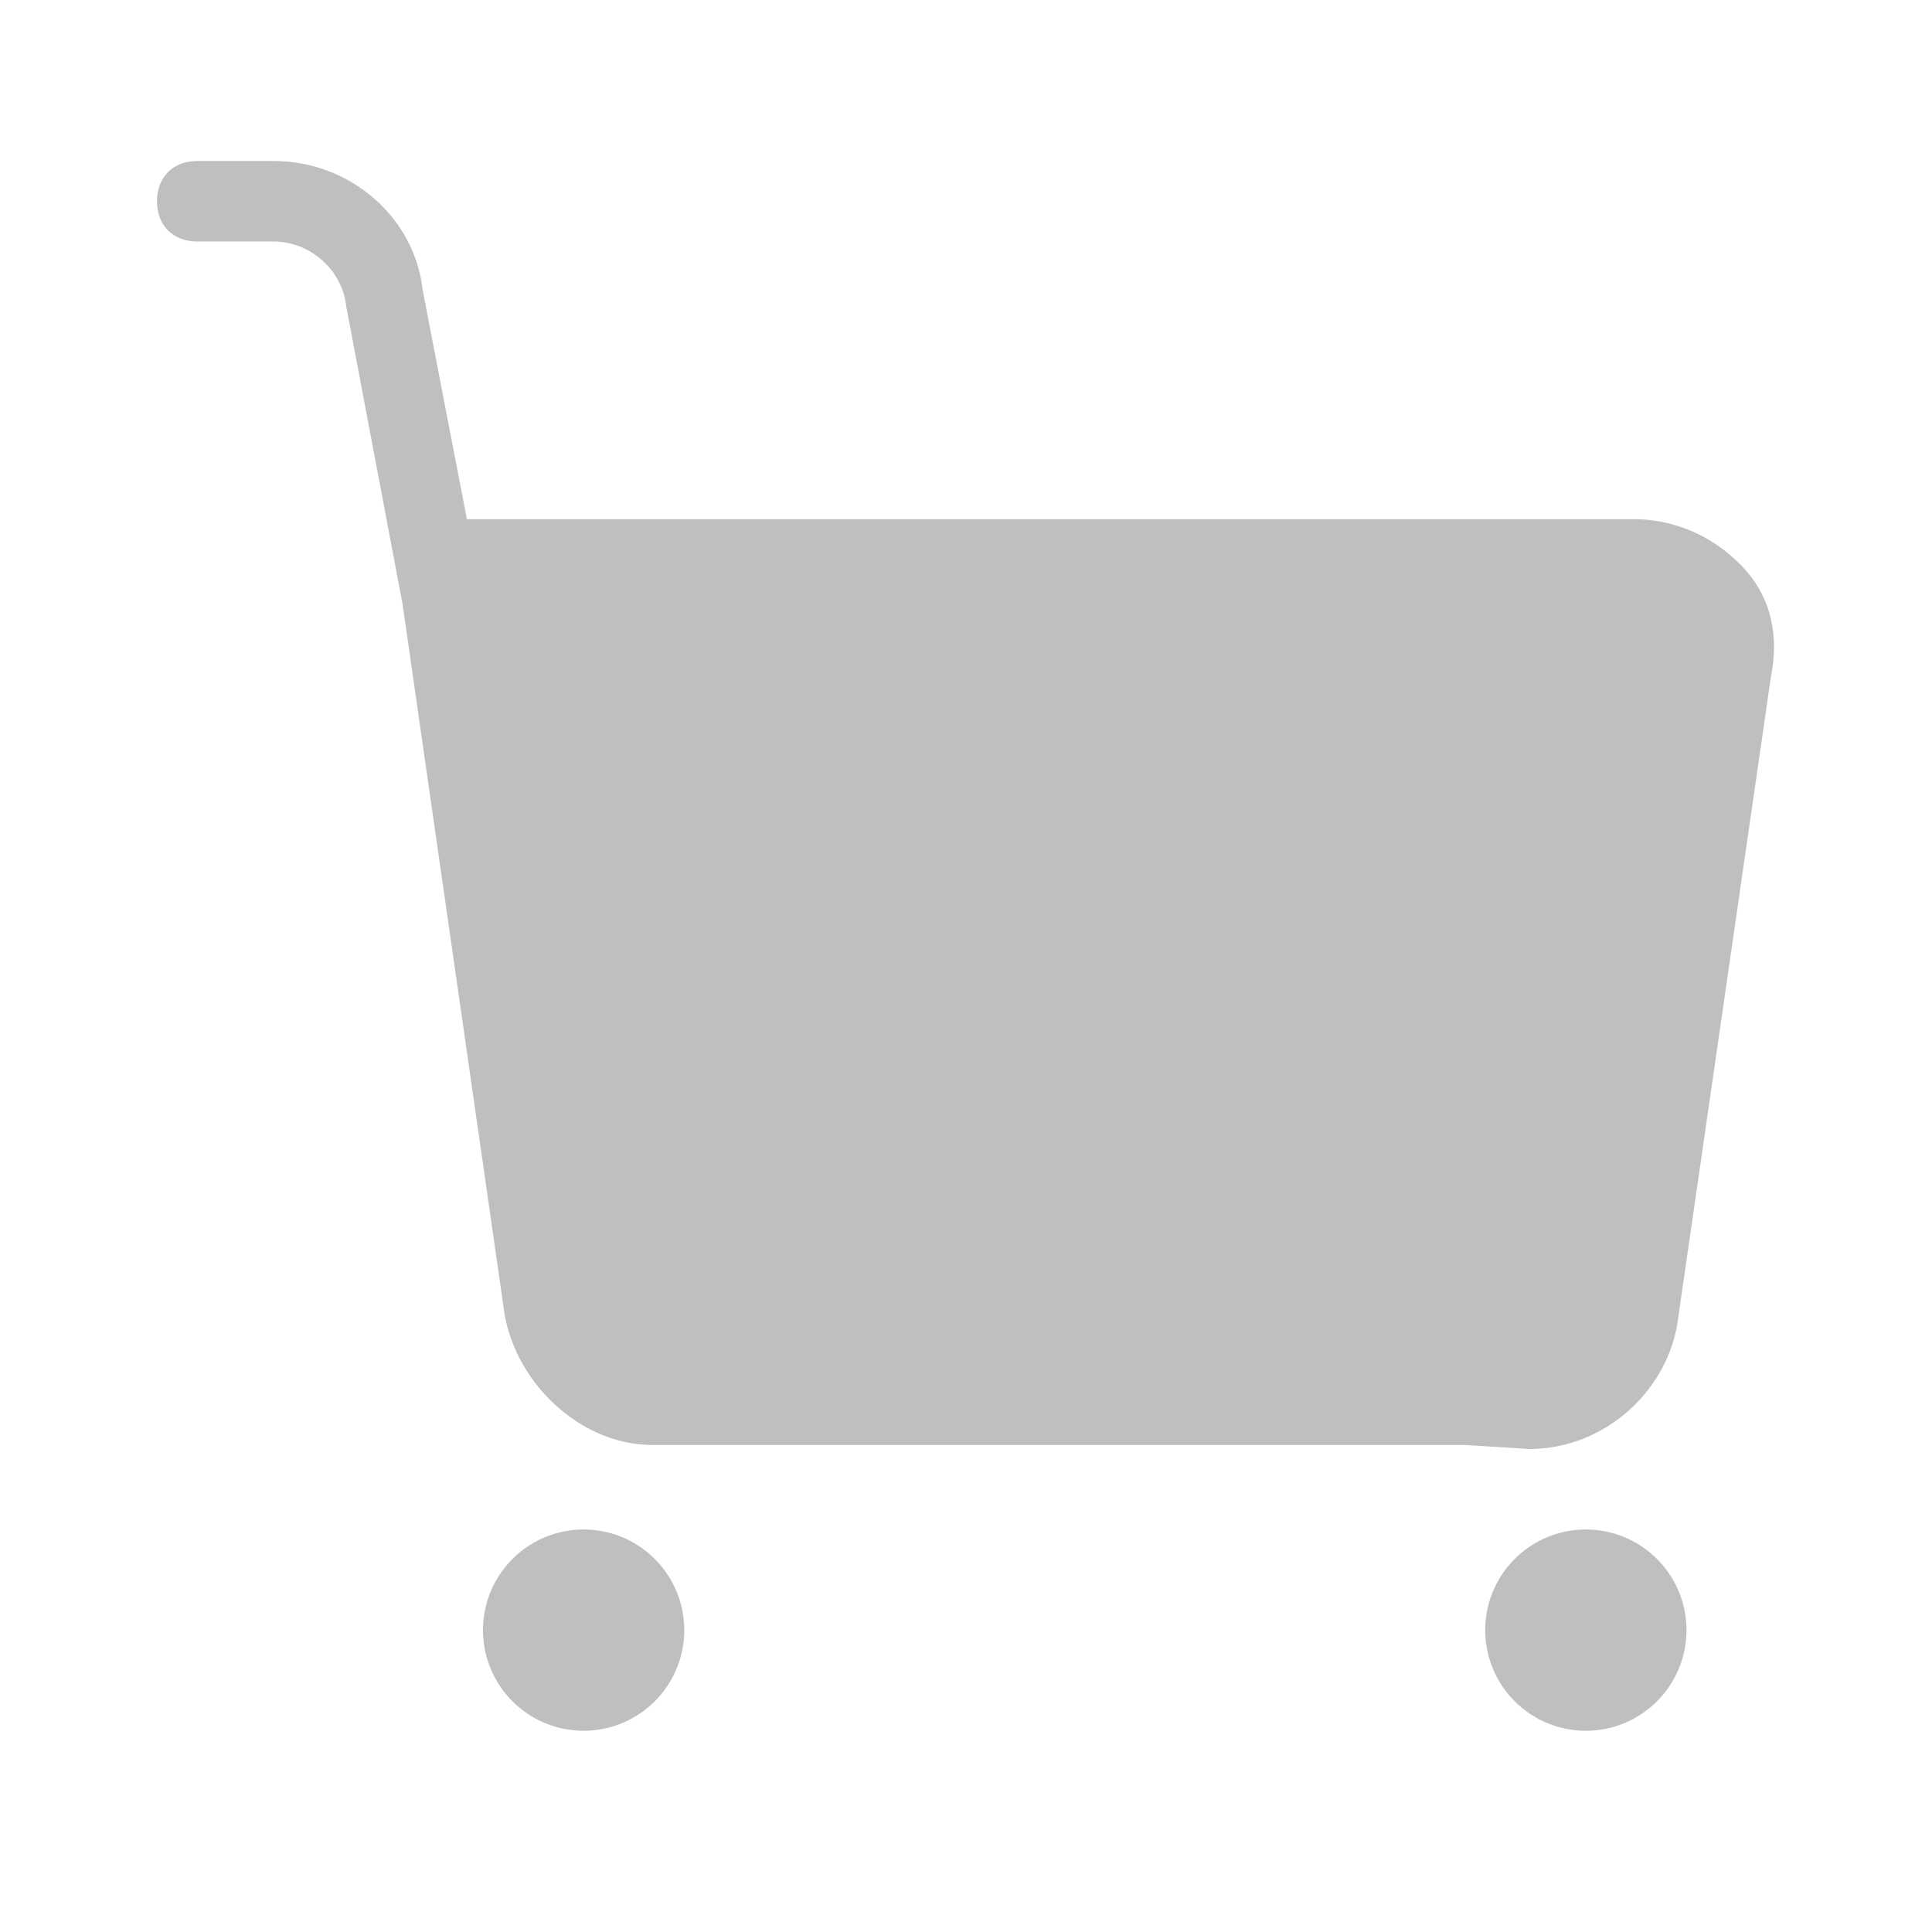 <?xml version="1.0" standalone="no"?><!DOCTYPE svg PUBLIC "-//W3C//DTD SVG 1.1//EN"
        "http://www.w3.org/Graphics/SVG/1.1/DTD/svg11.dtd">
<svg class="icon" width="200px" height="200.00px" viewBox="0 0 1024 1024" version="1.1"
     xmlns="http://www.w3.org/2000/svg">
    <path fill="#bfbfbf"
          d="M309.333 864m-53.333 0a53.333 53.333 0 1 0 106.667 0 53.333 53.333 0 1 0-106.667 0Z"/>
    <path fill="#bfbfbf"
          d="M840.533 864m-53.333 0a53.333 53.333 0 1 0 106.667 0 53.333 53.333 0 1 0-106.667 0Z"/>
    <path fill="#bfbfbf"
          d="M925.867 302.933c-14.933-17.067-36.267-27.733-59.733-27.733h-618.667l-23.467-121.6C219.733 115.2 185.6 85.333 145.067 85.333H104.533c-12.8 0-21.333 8.533-21.333 21.333s8.533 21.333 21.333 21.333h40.533c19.2 0 36.267 14.933 38.4 34.133L213.333 320l53.333 371.2c4.267 40.533 40.533 74.667 78.933 74.667h430.933l34.133 2.133c40.533 0 74.667-32 78.933-70.4L938.667 358.4c4.267-21.333 0-40.533-12.8-55.467z"/>
</svg>
